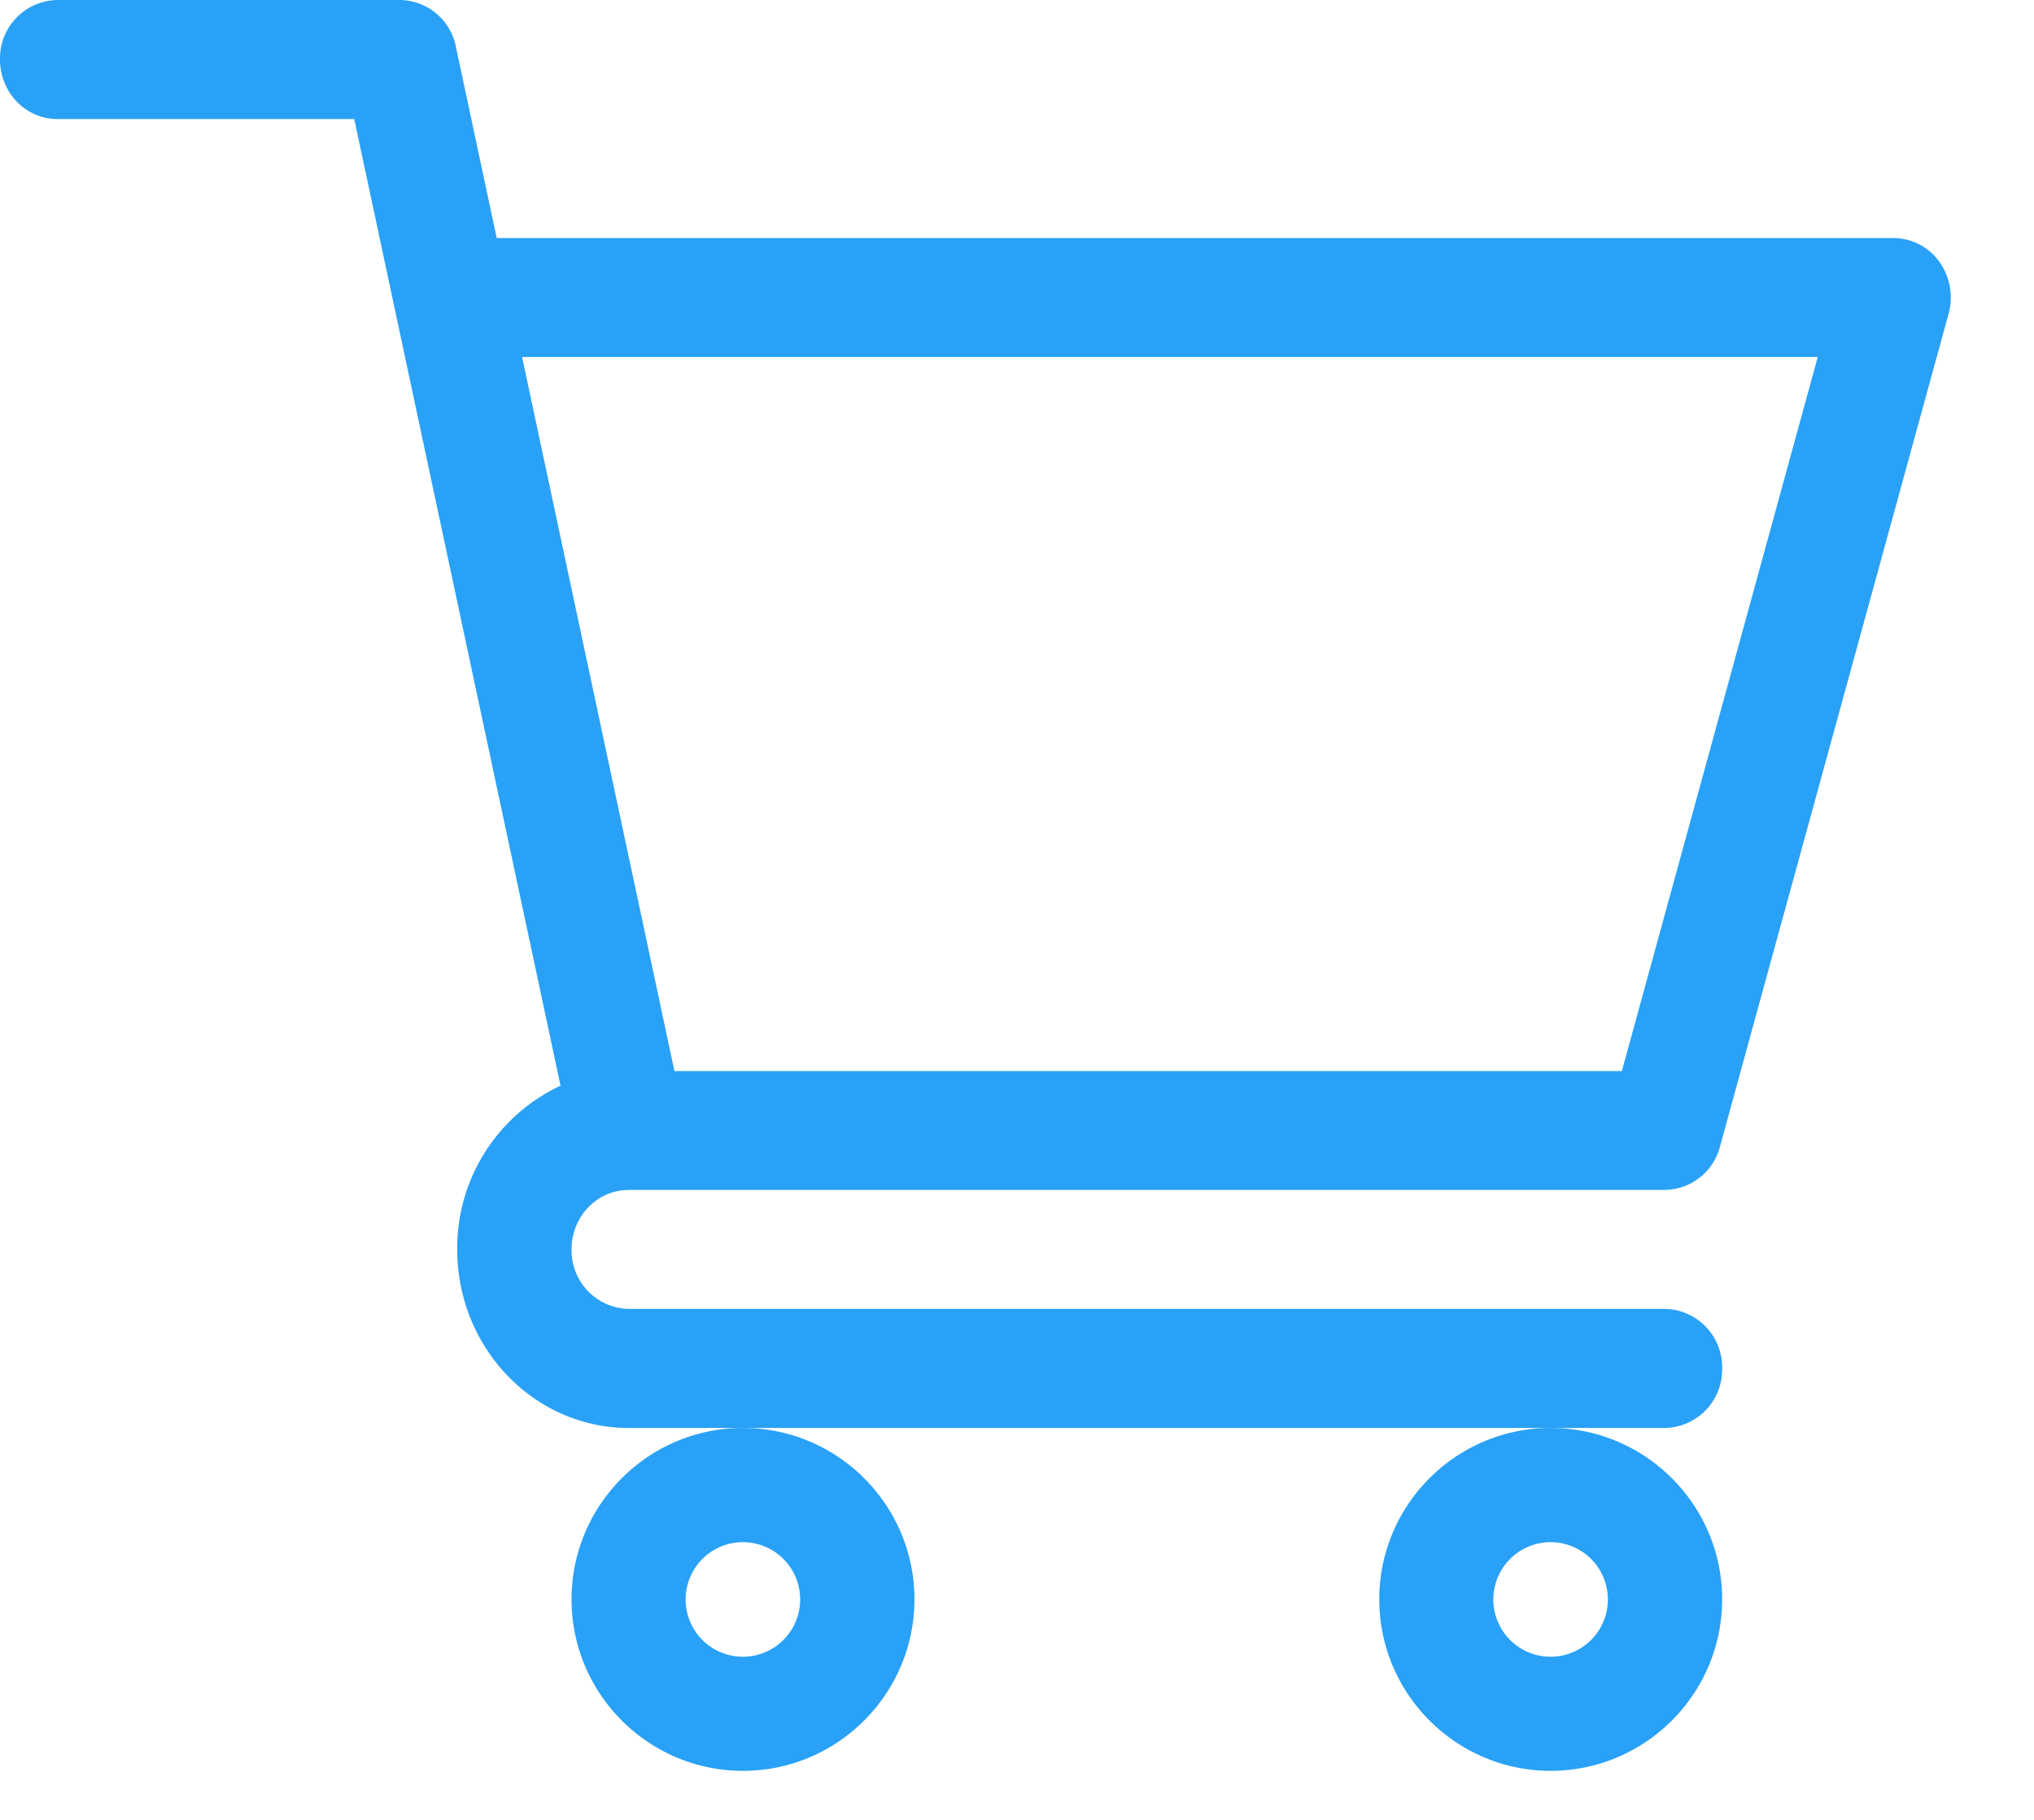 <svg xmlns="http://www.w3.org/2000/svg" width="19" height="17" viewBox="0 0 19 17"><g><g><g><path fill="#29a1f7" d="M16.98 3.335l-1.83 6.67H6.3l-1.423-6.67zm-11.108 7.78H15.553a.538.538 0 0 0 .513-.402l2.136-7.781a.574.574 0 0 0-.087-.488.527.527 0 0 0-.427-.22H4.64L4.258.434A.54.54 0 0 0 3.738 0H.533A.545.545 0 0 0 0 .556c0 .307.24.556.534.556h2.775l1.927 9.03a1.673 1.673 0 0 0-.965 1.53c0 .919.718 1.667 1.601 1.667h9.681a.545.545 0 0 0 .534-.556.545.545 0 0 0-.534-.556h-9.68a.546.546 0 0 1-.534-.556c0-.306.238-.555.532-.555z"/></g><g><path fill="#29a1f7" d="M6.94 14.406a.535.535 0 1 1-.001 1.07.535.535 0 0 1 .001-1.07zm-1.601.534c0 .883.718 1.602 1.601 1.602s1.602-.719 1.602-1.602c0-.883-.719-1.601-1.602-1.601-.883 0-1.601.718-1.601 1.601z"/></g><g><path fill="#29a1f7" d="M14.485 14.406a.535.535 0 1 1-.001 1.07.535.535 0 0 1 .001-1.07zm-1.601.534c0 .883.718 1.602 1.601 1.602s1.602-.719 1.602-1.602c0-.883-.719-1.601-1.602-1.601-.883 0-1.601.718-1.601 1.601z"/></g></g></g></svg>